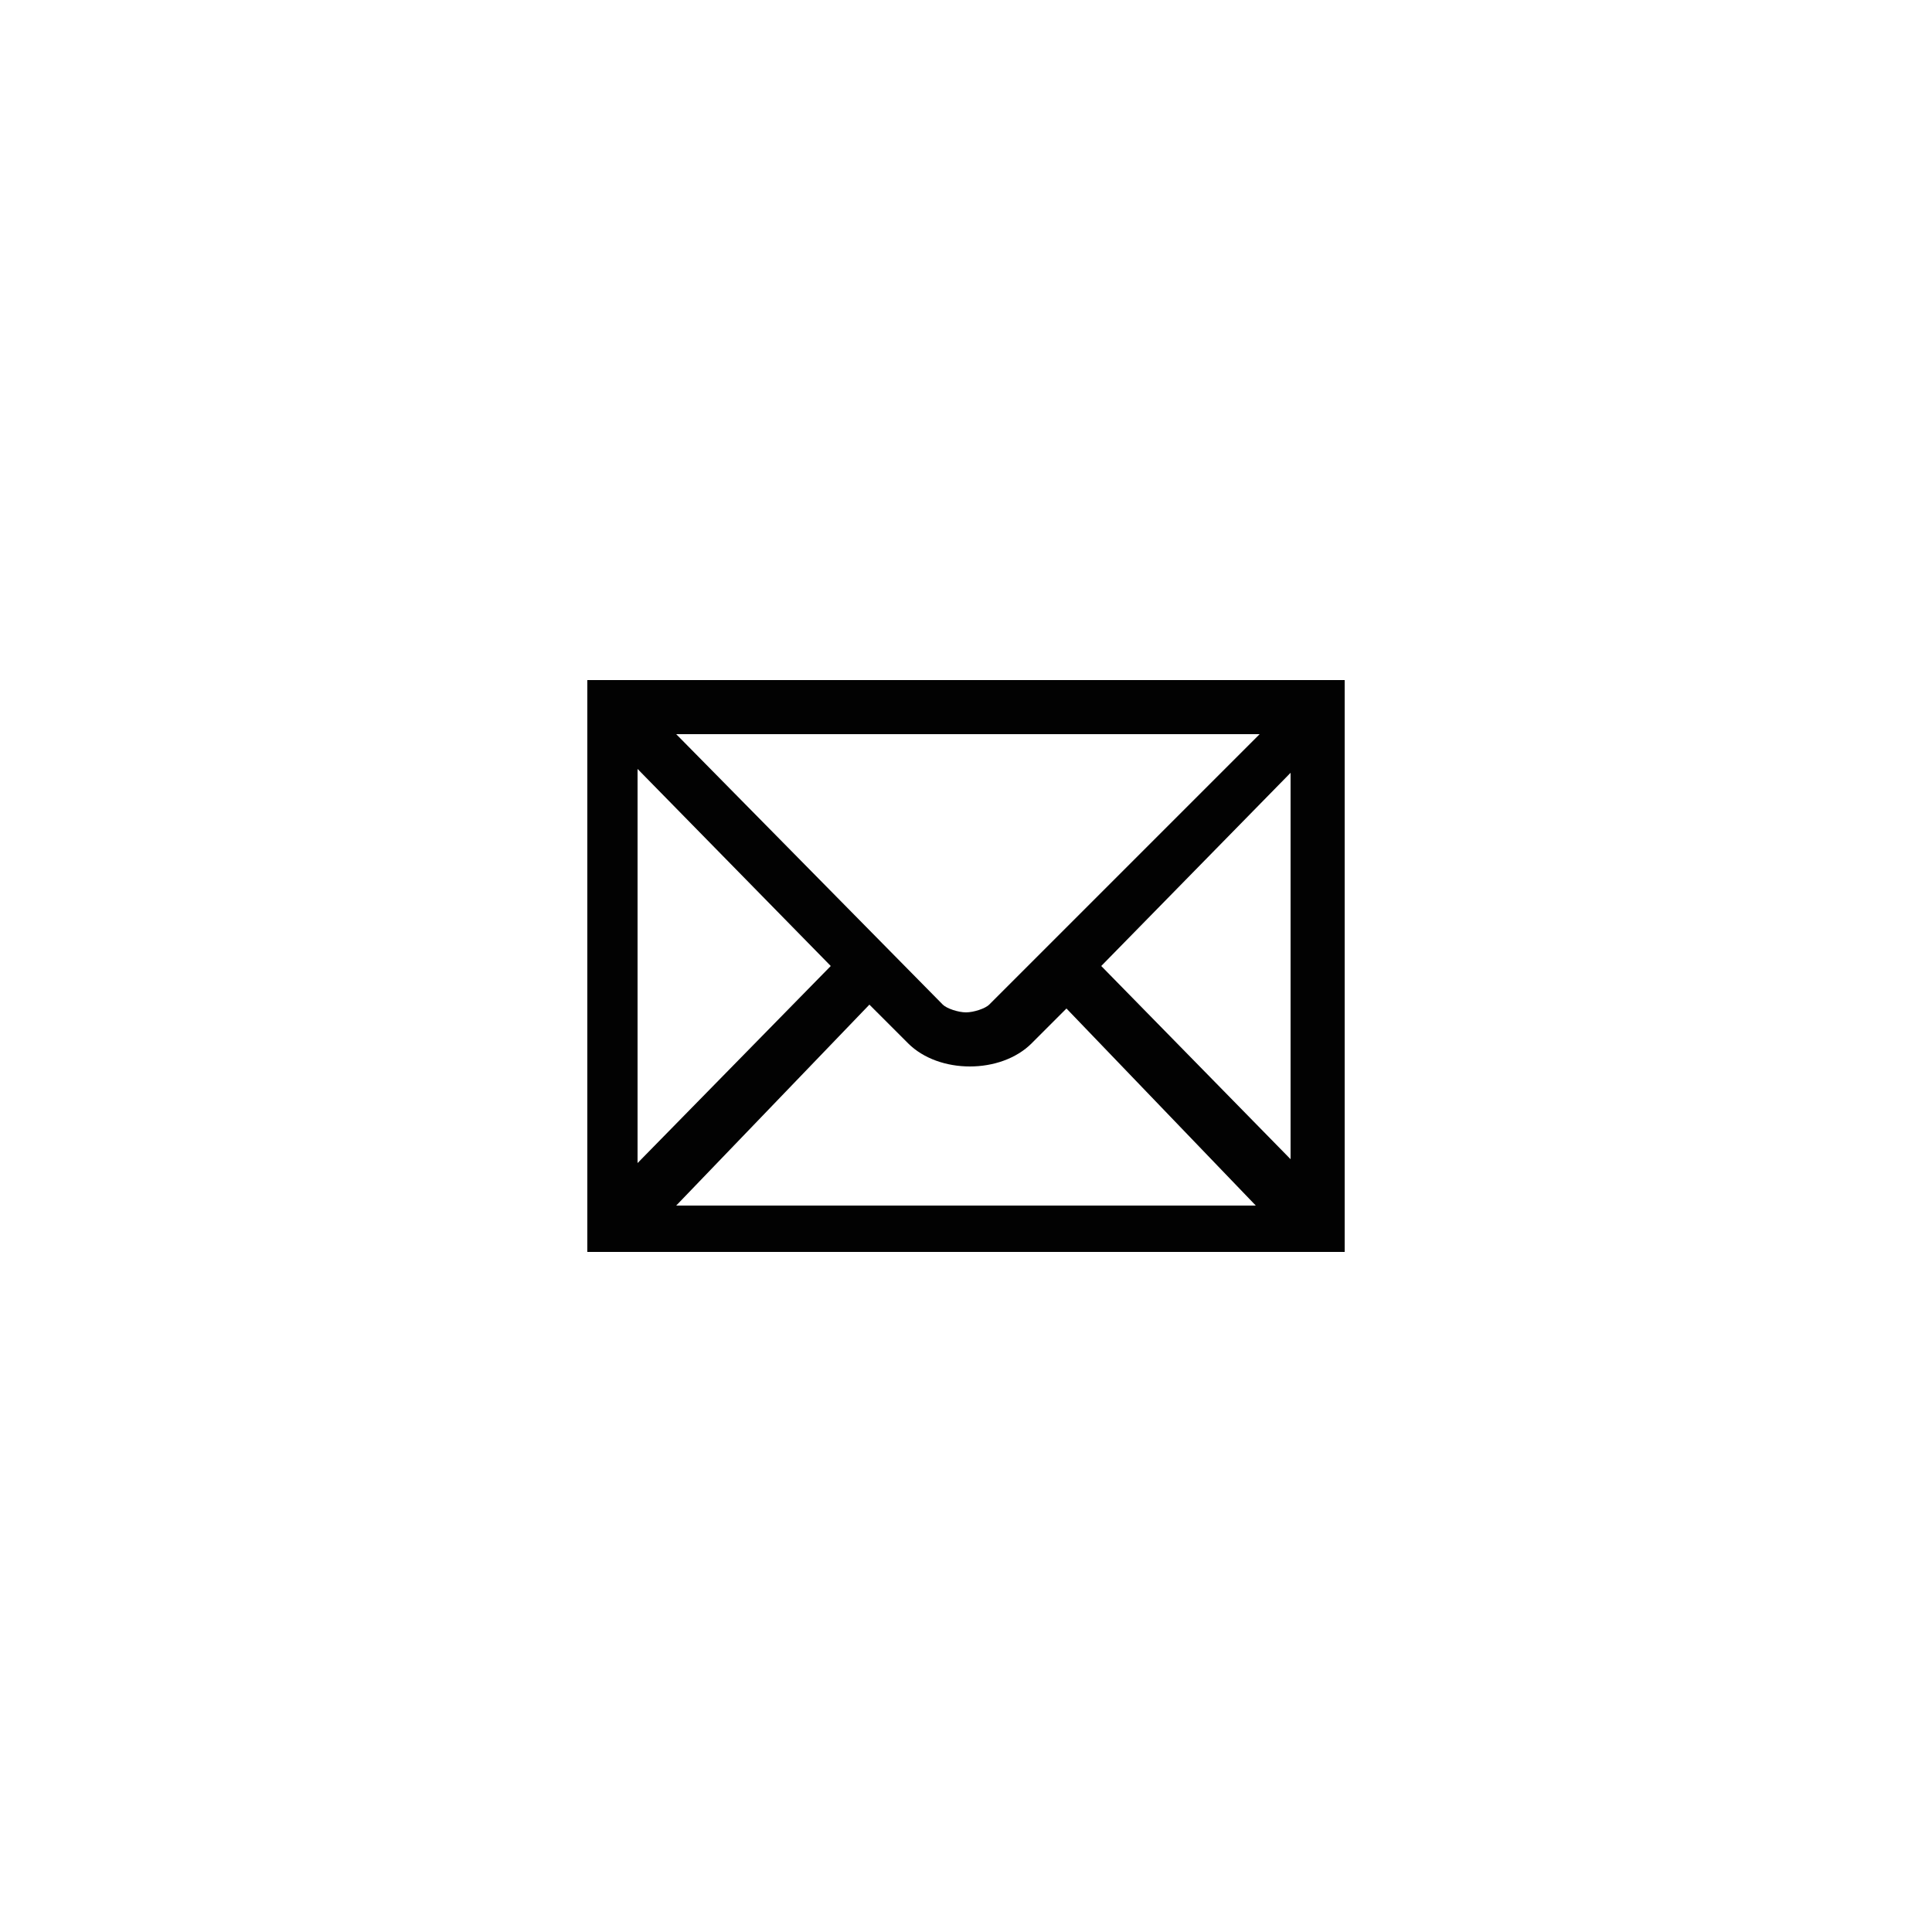 <?xml version="1.0" encoding="utf-8"?>
<!-- Generator: Adobe Illustrator 19.0.0, SVG Export Plug-In . SVG Version: 6.00 Build 0)  -->
<!DOCTYPE svg PUBLIC "-//W3C//DTD SVG 1.1//EN" "http://www.w3.org/Graphics/SVG/1.1/DTD/svg11.dtd">
<svg version="1.1" id="Layer_1" xmlns="http://www.w3.org/2000/svg" xmlns:xlink="http://www.w3.org/1999/xlink" x="0px" y="0px"
	 viewBox="0 0 50 50" enable-background="new 0 0 50 50" xml:space="preserve">
<path id="XMLID_1_" display="none" fill="#020202" d="M29.3,21.7h-3v-1.9c0-0.7,0.5-0.9,0.8-0.9s2.1,0,2.1,0v-3.2h-2.9
	c-3.2,0-3.9,2.4-3.9,3.9v2.1h-1.8V25h1.8c0,4.2,0,9.3,0,9.3h3.9c0,0,0-5.1,0-9.3H29L29.3,21.7z"/>
<path id="XMLID_2_" display="none" fill="#020202" d="M34.5,19.1c-0.7,0.3-1.5,0.5-2.2,0.6c0.8-0.5,1.4-1.2,1.7-2.2
	c-0.8,0.4-1.6,0.8-2.5,0.9c-0.7-0.8-1.7-1.2-2.8-1.2c-2.2,0-3.9,1.7-3.9,3.9c0,0.3,0,0.6,0.1,0.9c-3.2-0.2-6.1-1.7-8-4.1
	c-0.3,0.6-0.5,1.2-0.5,2c0,1.4,0.7,2.5,1.7,3.2c-0.6,0-1.2-0.2-1.8-0.5l0,0c0,1.9,1.3,3.5,3.1,3.8c-0.3,0.1-0.7,0.1-1,0.1
	s-0.5,0-0.7-0.1c0.5,1.6,1.9,2.7,3.6,2.7c-1.3,1-3,1.7-4.8,1.7c-0.3,0-0.6,0-0.9-0.1c1.7,1.1,3.8,1.8,6,1.8
	c7.2,0,11.1-5.9,11.1-11.1c0-0.2,0-0.3,0-0.5C33.3,20.6,34,19.9,34.5,19.1z"/>
<path fill="#020202" d="M15.2,17.6v14.8h19.6V17.6H15.2z M25.6,26c-0.1,0.1-0.4,0.2-0.6,0.2s-0.5-0.1-0.6-0.2l-6.9-7h15.1L25.6,26z
	 M21.5,25l-5,5.1V19.9L21.5,25z M22.5,26l1,1c0.4,0.4,1,0.6,1.6,0.6s1.2-0.2,1.6-0.6l0.9-0.9l4.9,5.1h-15L22.5,26z M28.5,25l4.9-5
	v10L28.5,25z"/>
</svg>
